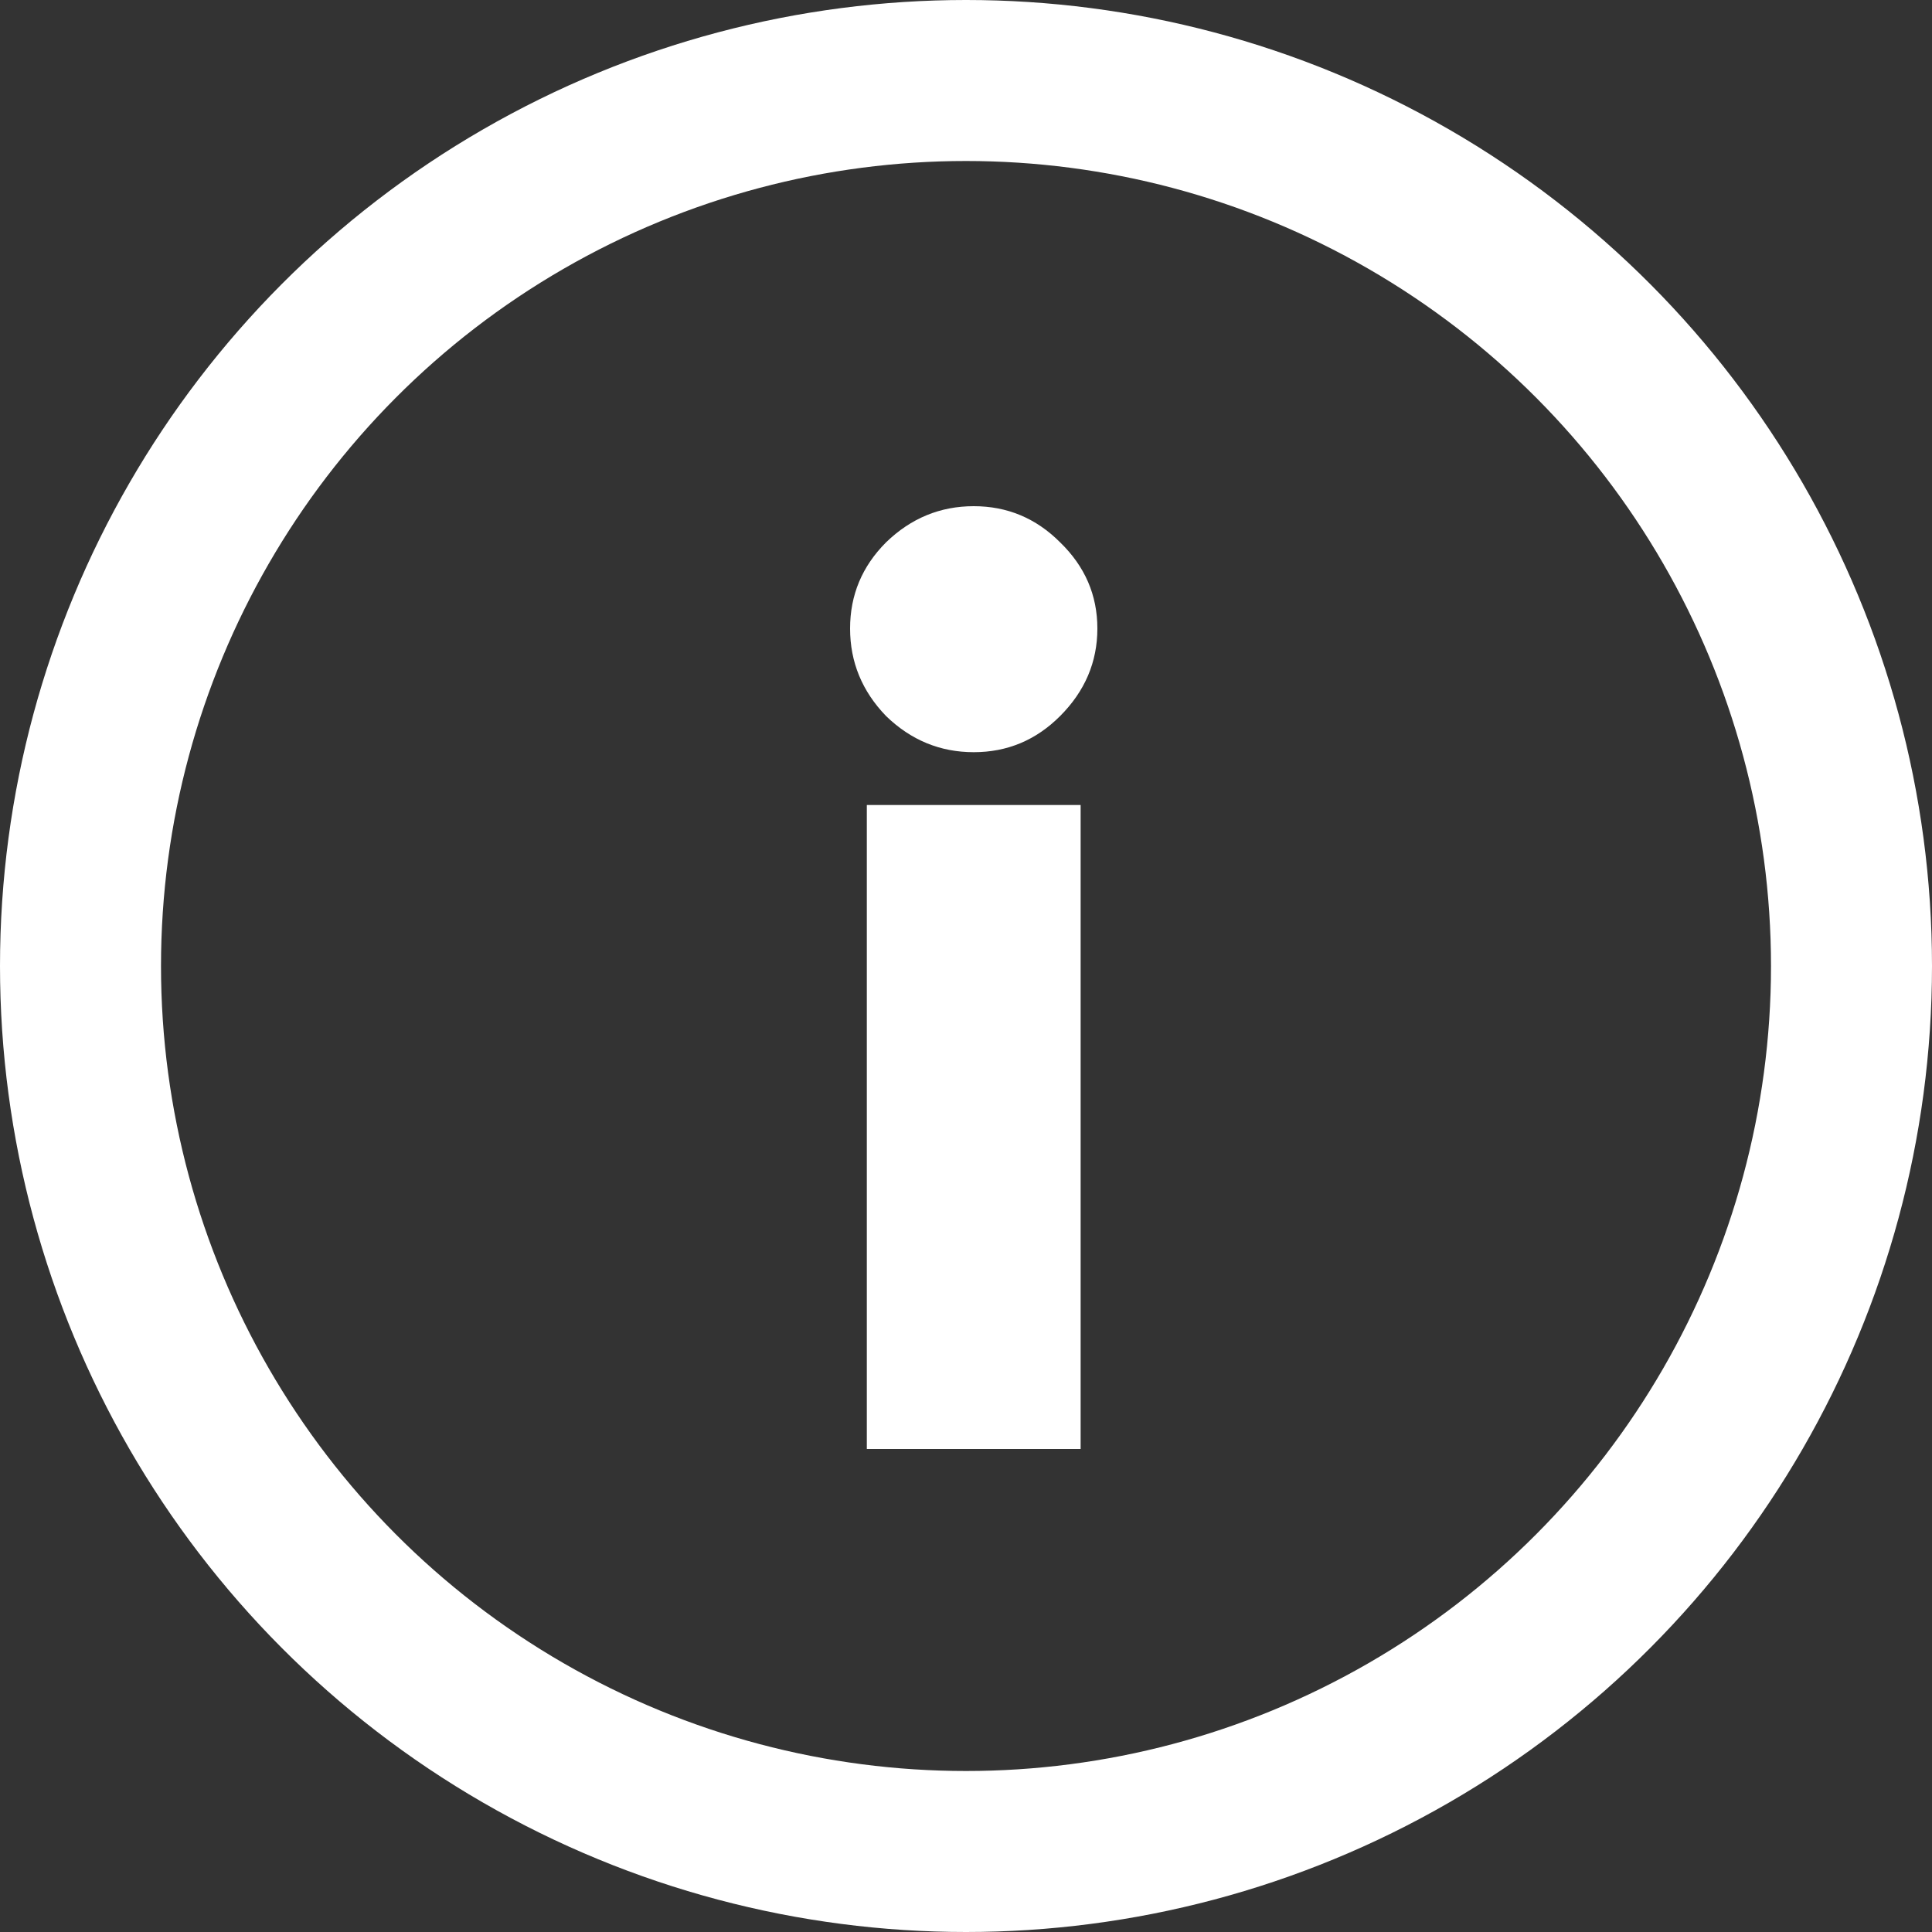 <svg width="24" height="24" viewBox="0 0 24 24" fill="none" xmlns="http://www.w3.org/2000/svg">
<rect x="0" y="0" width="24" height="24" fill="#333333" stroke="none"/>
<circle cx="12" cy="12" r="11" stroke="white" stroke-width="2"/>
<path d="M13.168 8.896C12.869 9.195 12.512 9.344 12.096 9.344C11.68 9.344 11.317 9.195 11.008 8.896C10.709 8.587 10.56 8.224 10.56 7.808C10.56 7.392 10.709 7.035 11.008 6.736C11.317 6.437 11.68 6.288 12.096 6.288C12.512 6.288 12.869 6.437 13.168 6.736C13.477 7.035 13.632 7.392 13.632 7.808C13.632 8.224 13.477 8.587 13.168 8.896ZM10.768 18V10H13.424V18H10.768Z" fill="white"/>
</svg>
